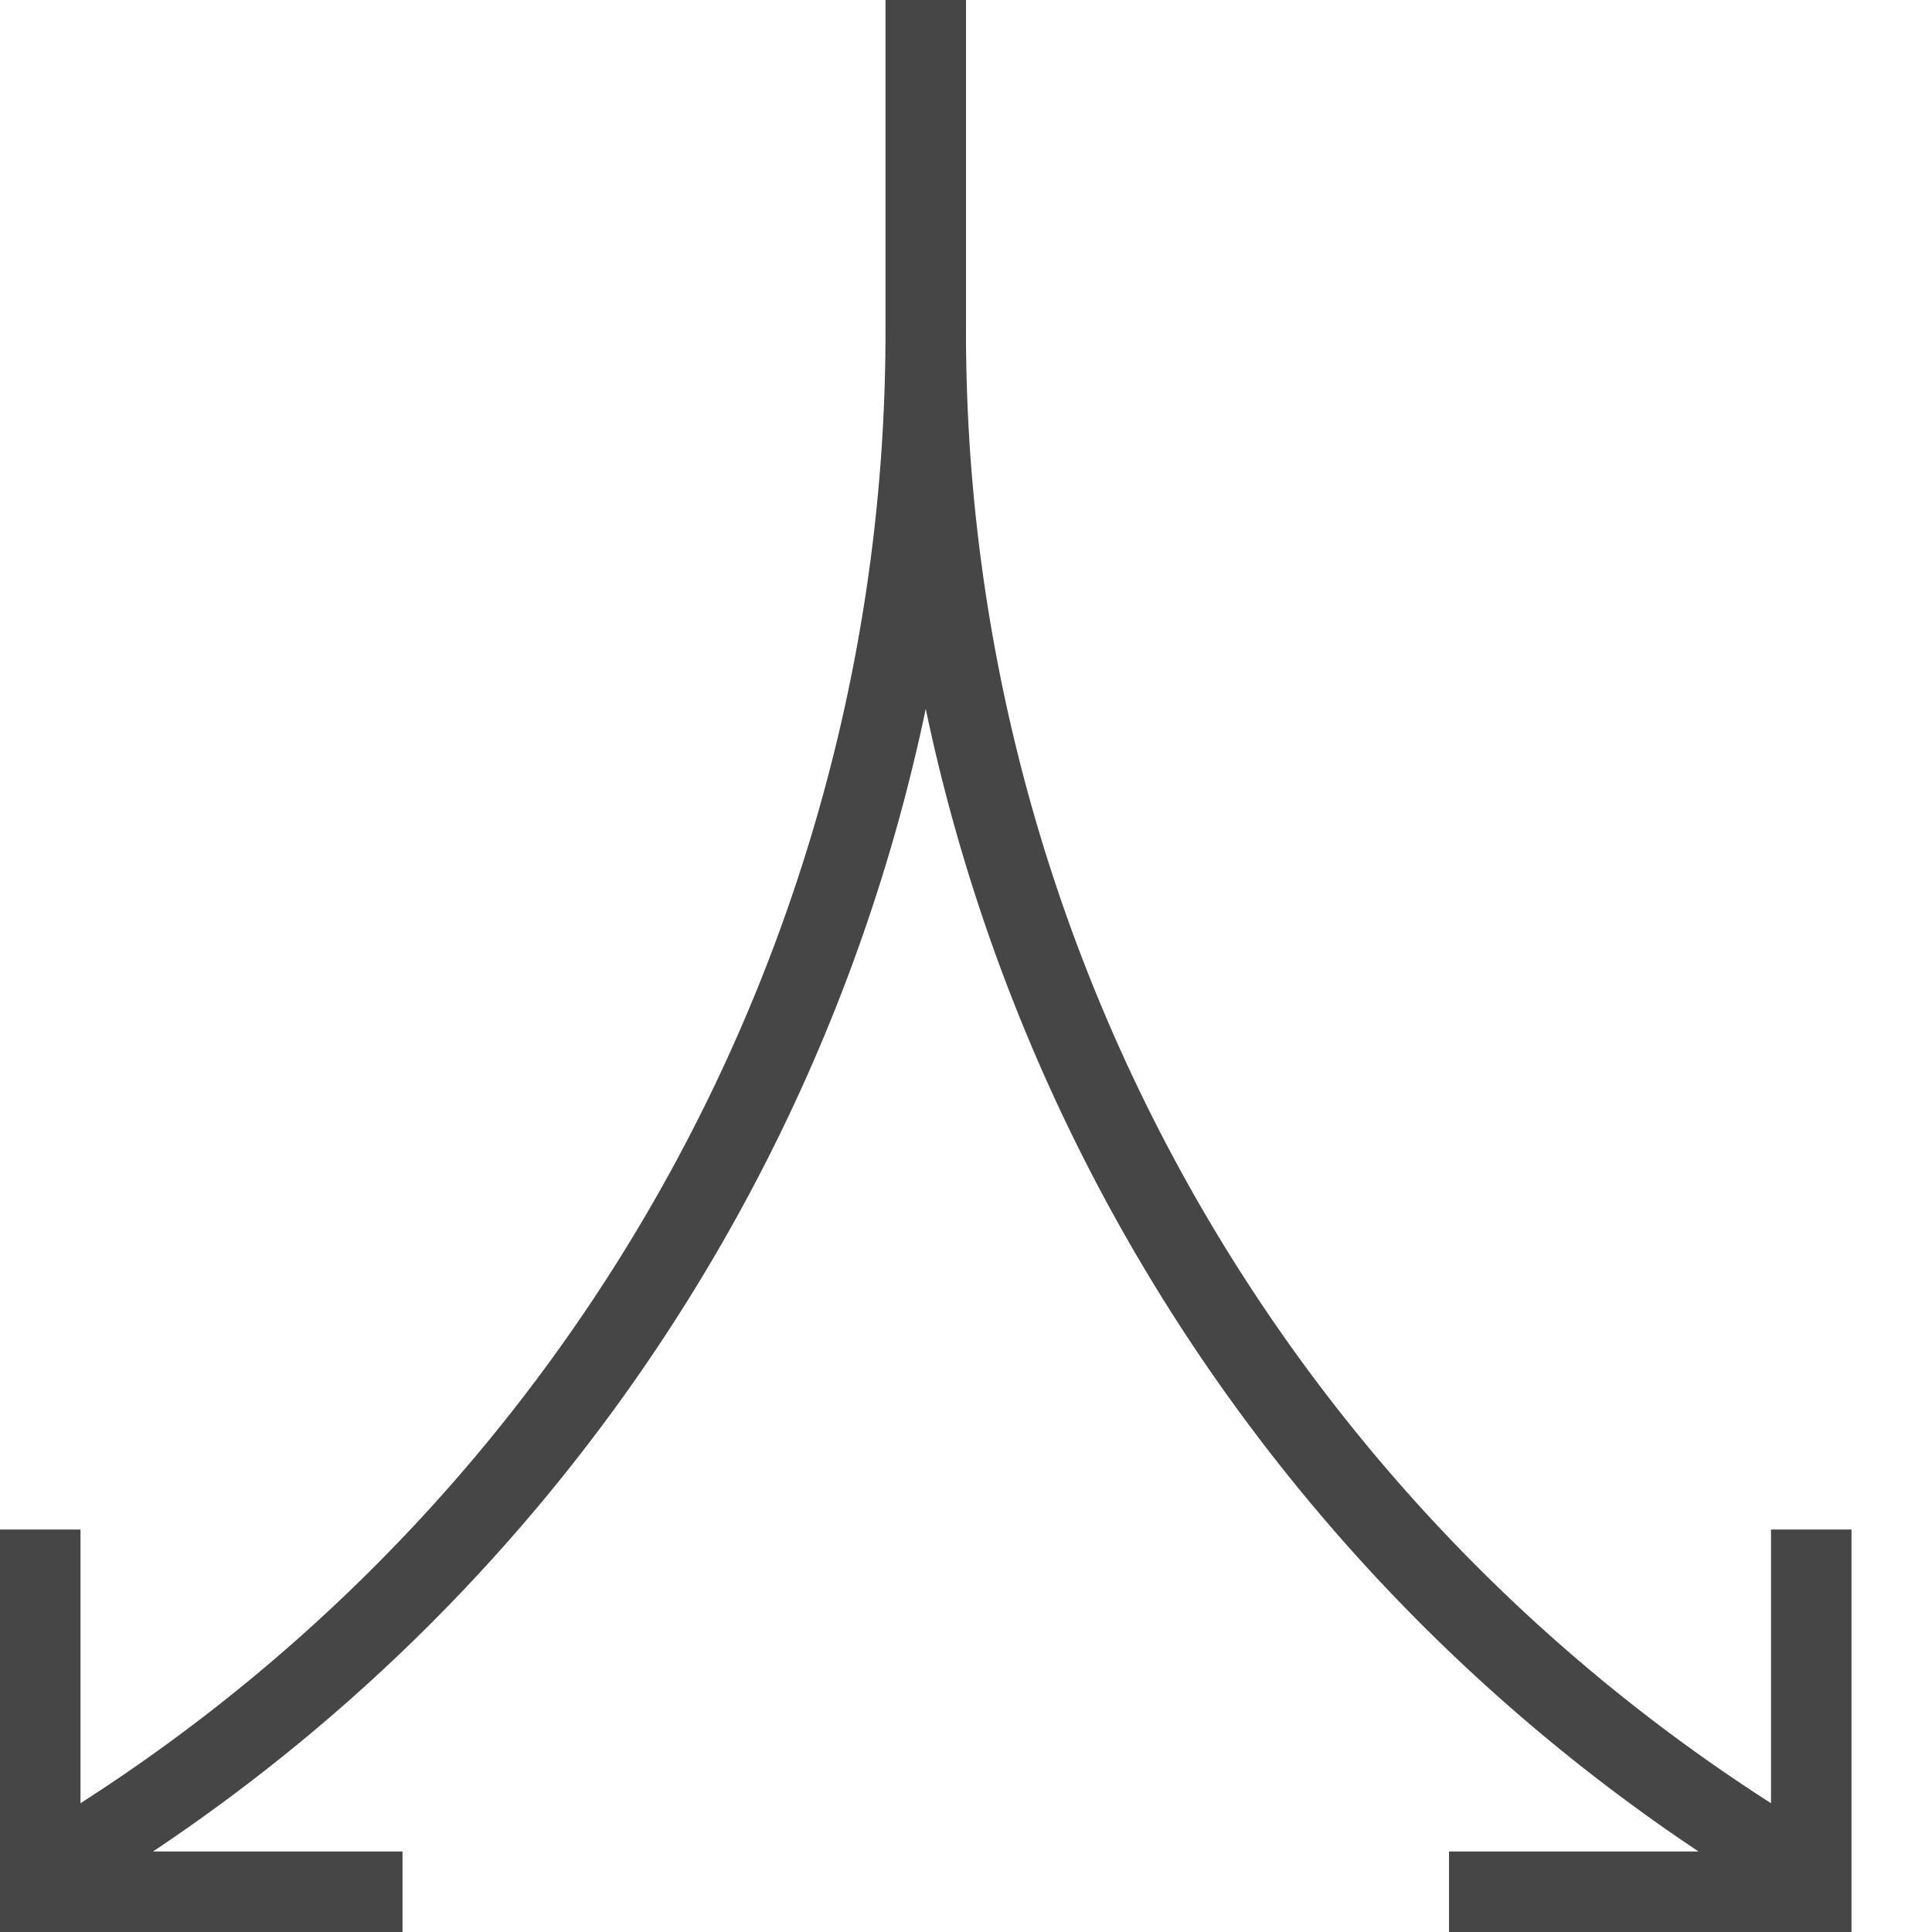 <svg id="Layer_1" data-name="Layer 1" xmlns="http://www.w3.org/2000/svg" viewBox="0 0 24 24">
  <path d="M22,19v3.4A21.705,21.705,0,0,1,12,4.054V0H11V4.054A21.705,21.705,0,0,1,1,22.4V19H0v5H5V23H1.9A22.66,22.66,0,0,0,11.5,8.806,22.66,22.66,0,0,0,21.1,23H18v1h5V19H22Z" class="aw-theme-iconOutline" fill="#464646"/>
</svg>
